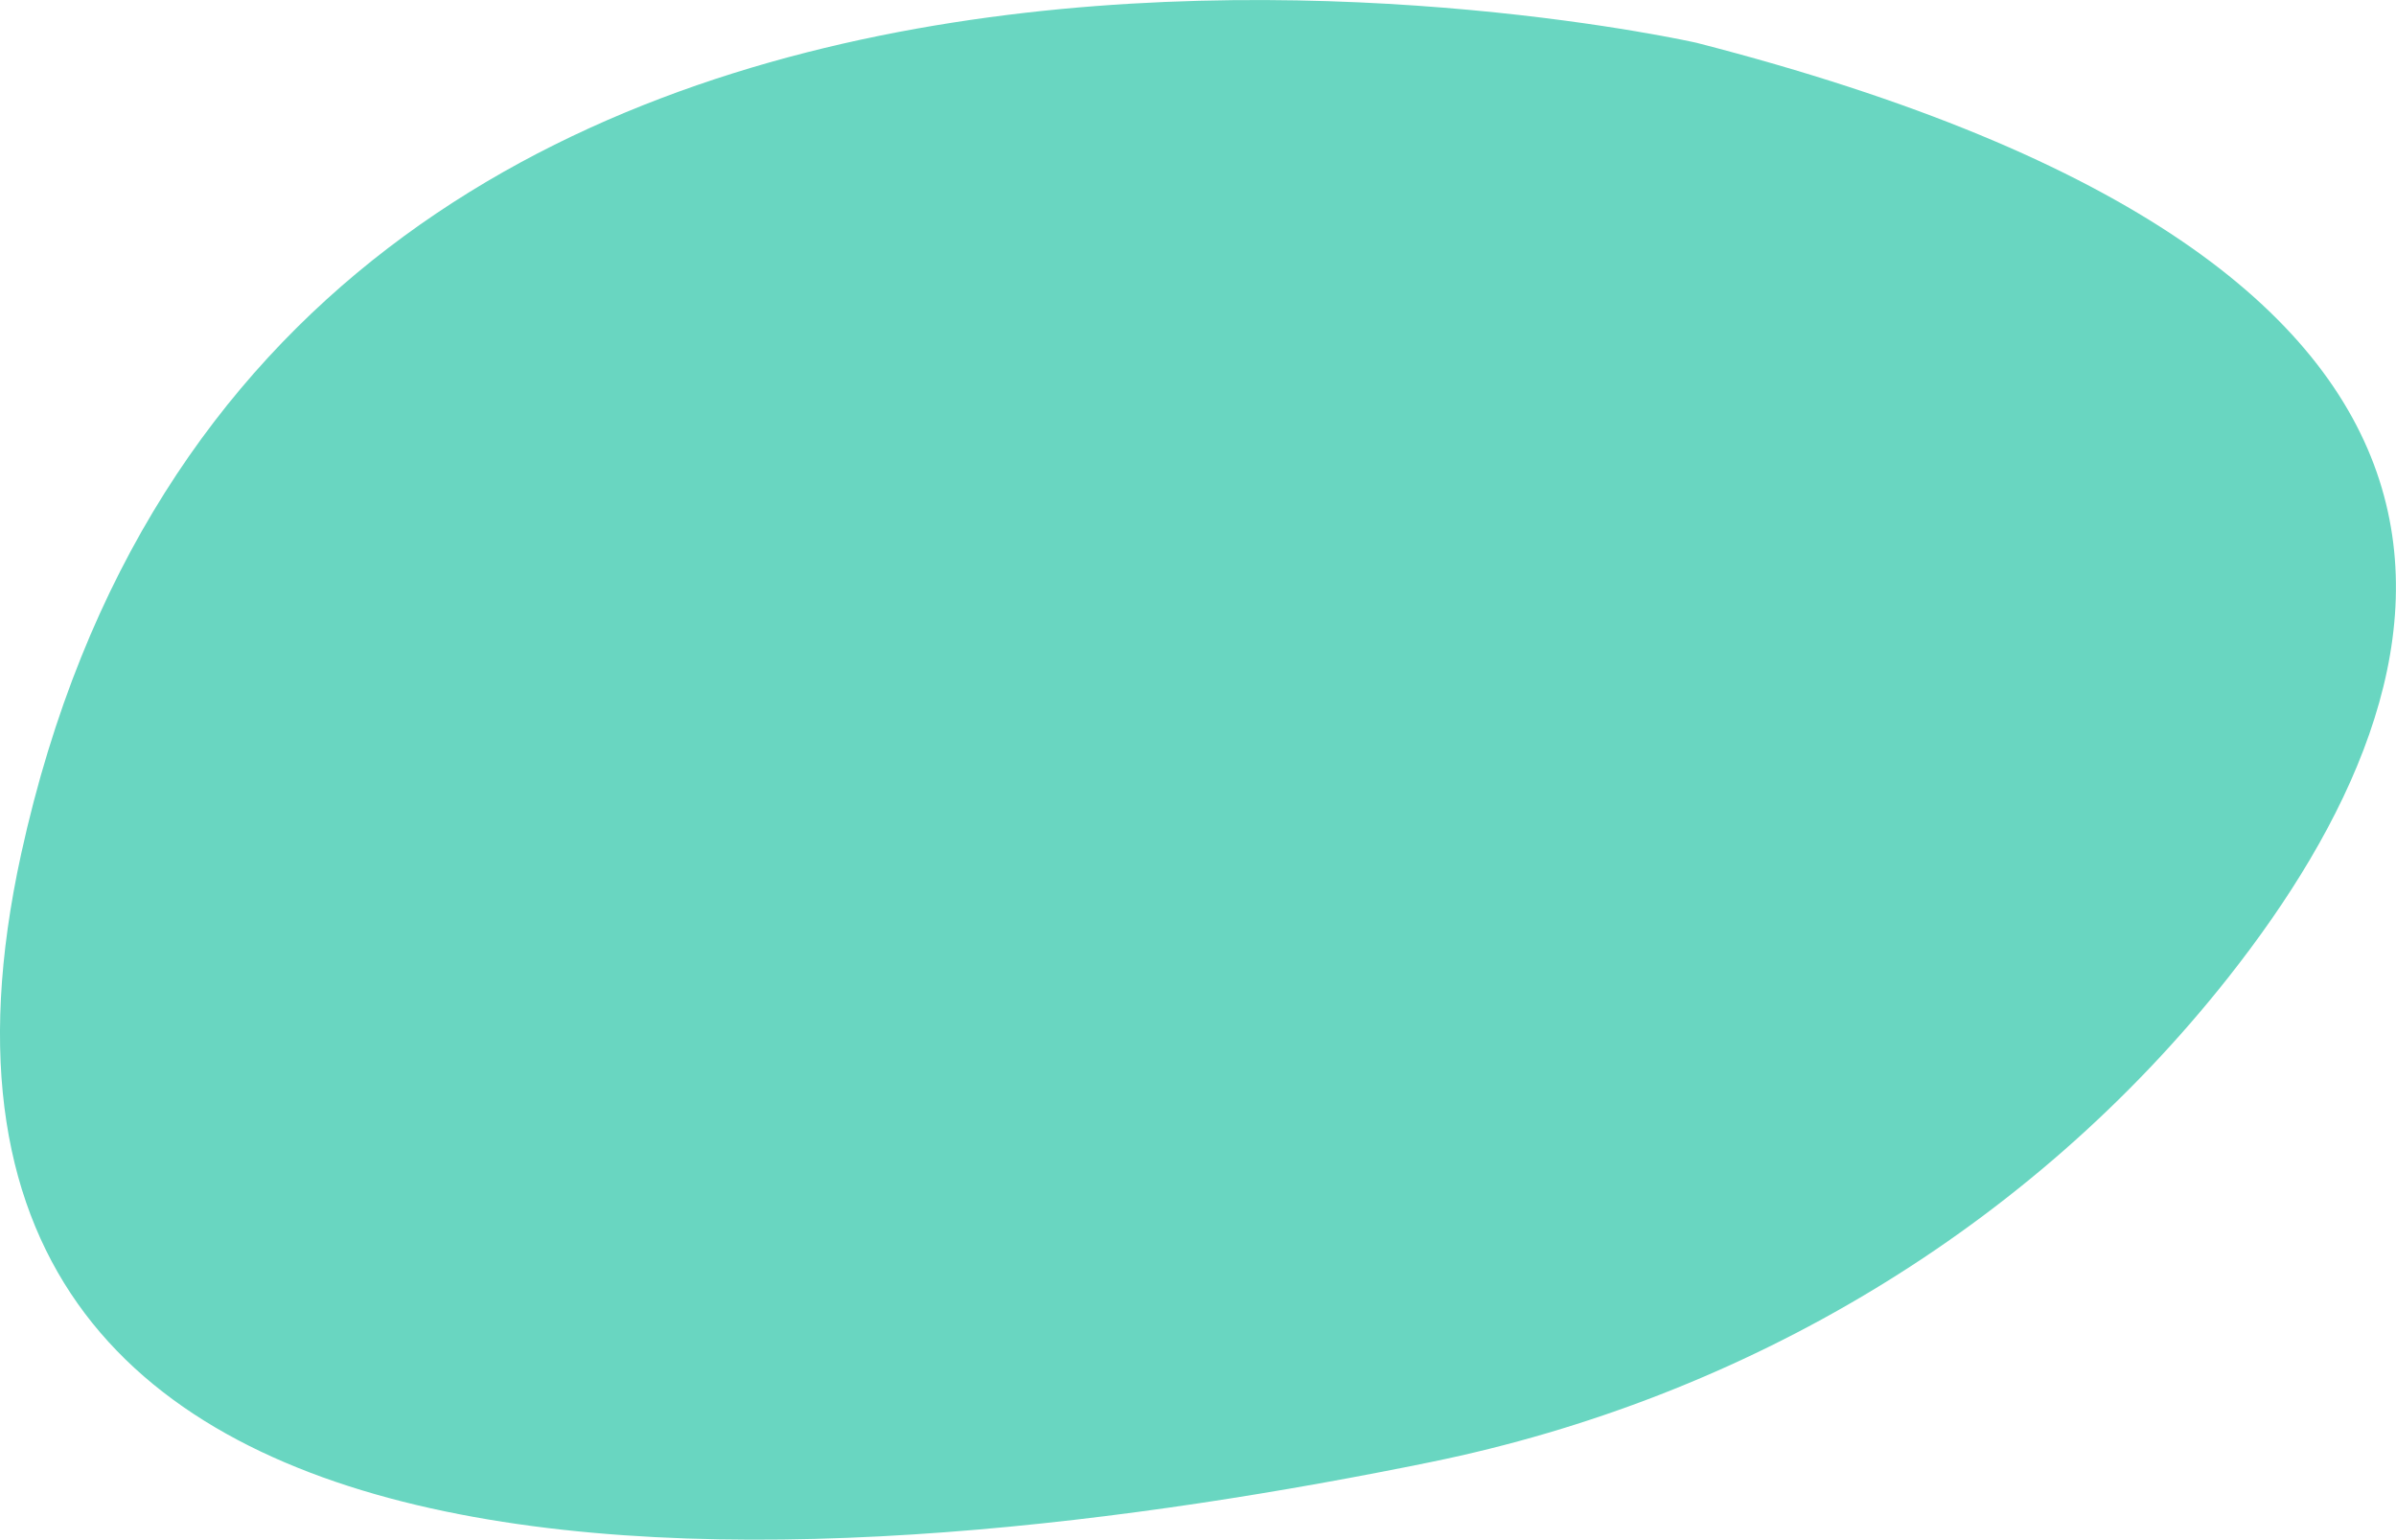 <?xml version="1.0" encoding="UTF-8"?>
<svg id="Layer_2" data-name="Layer 2" xmlns="http://www.w3.org/2000/svg" viewBox="0 0 221.6 142.41">
  <defs>
    <style>
      .cls-1 {
        fill: #69d6c1;
        stroke-width: 0px;
      }
    </style>
  </defs>
  <g id="Layer_1-2" data-name="Layer 1">
    <path class="cls-1" d="M156.96,3.97S24.96-26.03,1.96,78.97c-16.74,76.4,77.71,67.03,130.4,56.26,29.04-5.94,55.35-21.56,73.72-44.81,22.27-28.19,31.37-65.75-49.13-86.45Z"/>
  </g>
</svg>